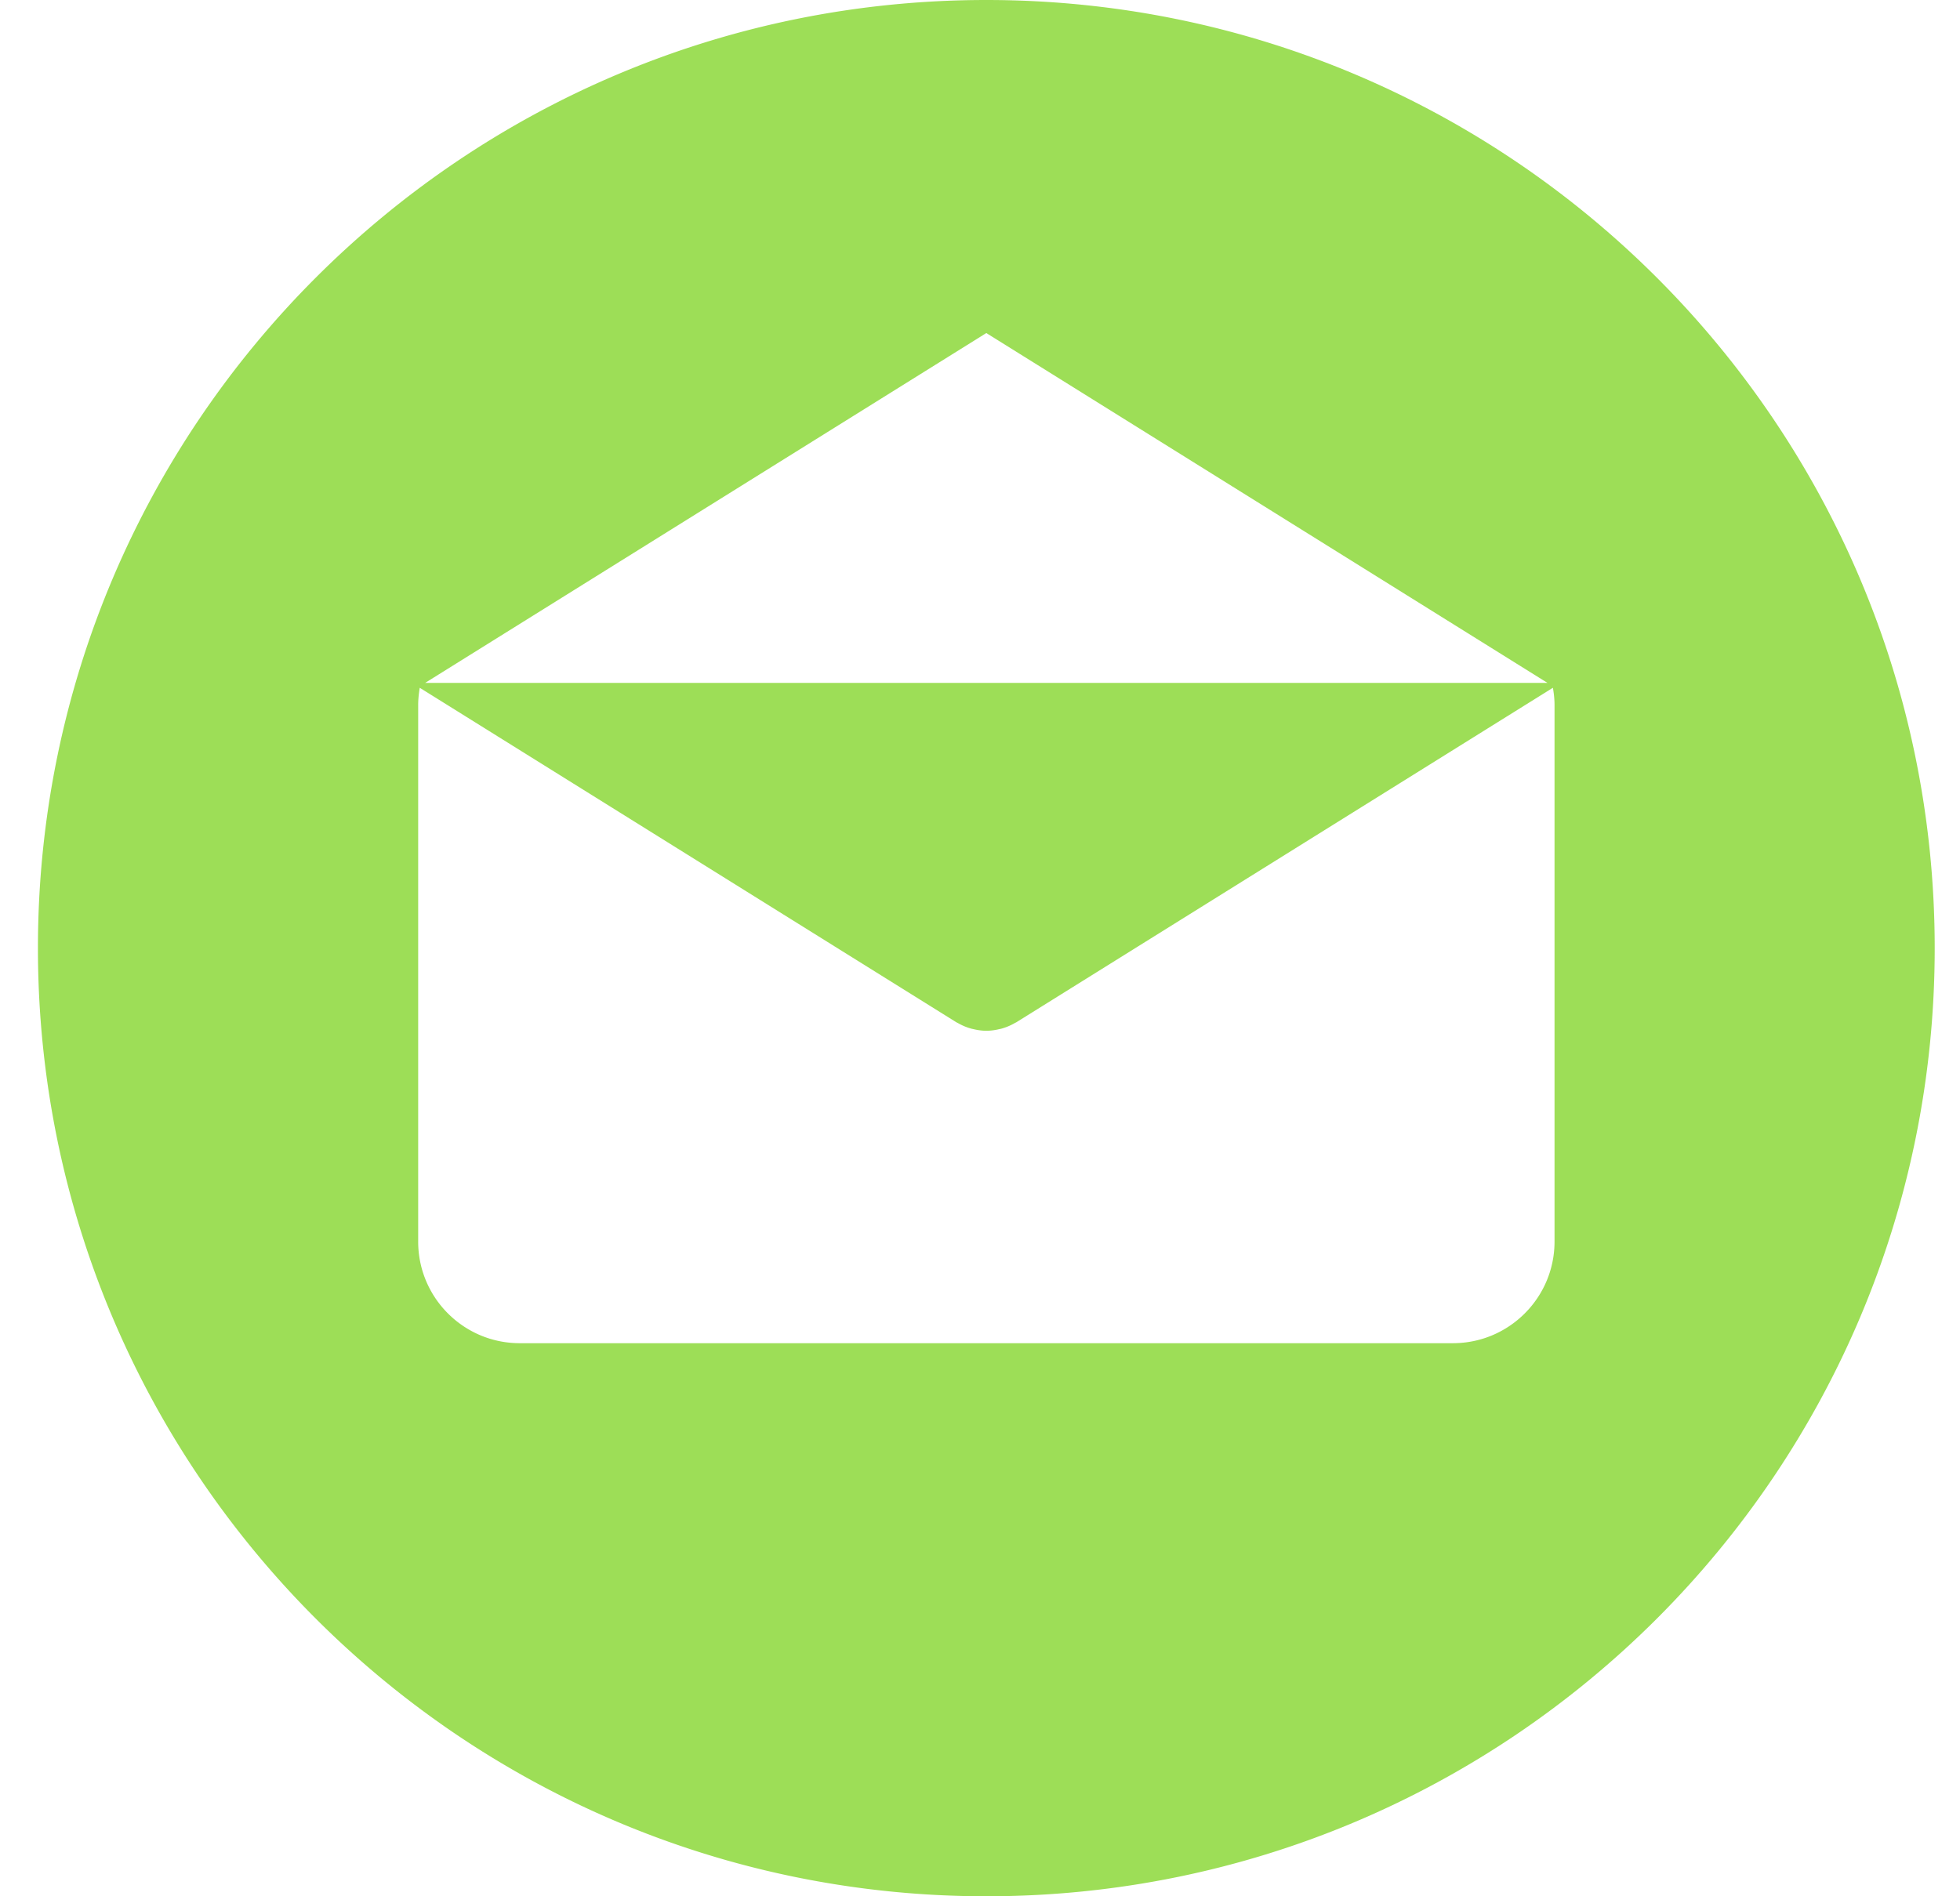 <svg xmlns="http://www.w3.org/2000/svg" width="31" height="30" viewBox="0 0 31 30">
    <path fill="#7ED321" fill-rule="nonzero" d="M15.6 0C7.316 0 .6 6.716.6 15c0 8.284 6.716 15 15 15 8.284 0 15-6.716 15-15 0-8.284-6.716-15-15-15zm0 5.269l8.876 5.535H6.724L15.6 5.269zm8.987 14.373c0 .888-.72 1.608-1.608 1.608H8.221c-.888 0-1.607-.72-1.607-1.608v-8.486c0-.094.01-.185.025-.275l8.481 5.288c.01.007.022.011.032.017a.89.89 0 0 0 .219.09l.02.004c.069.017.139.027.209.027h.001c.07 0 .14-.01.21-.027l.02-.004a.9.9 0 0 0 .218-.09c.01-.006.022-.01.032-.017l8.48-5.288c.016.09.026.18.026.275v8.486z" opacity=".751"/>
</svg>
